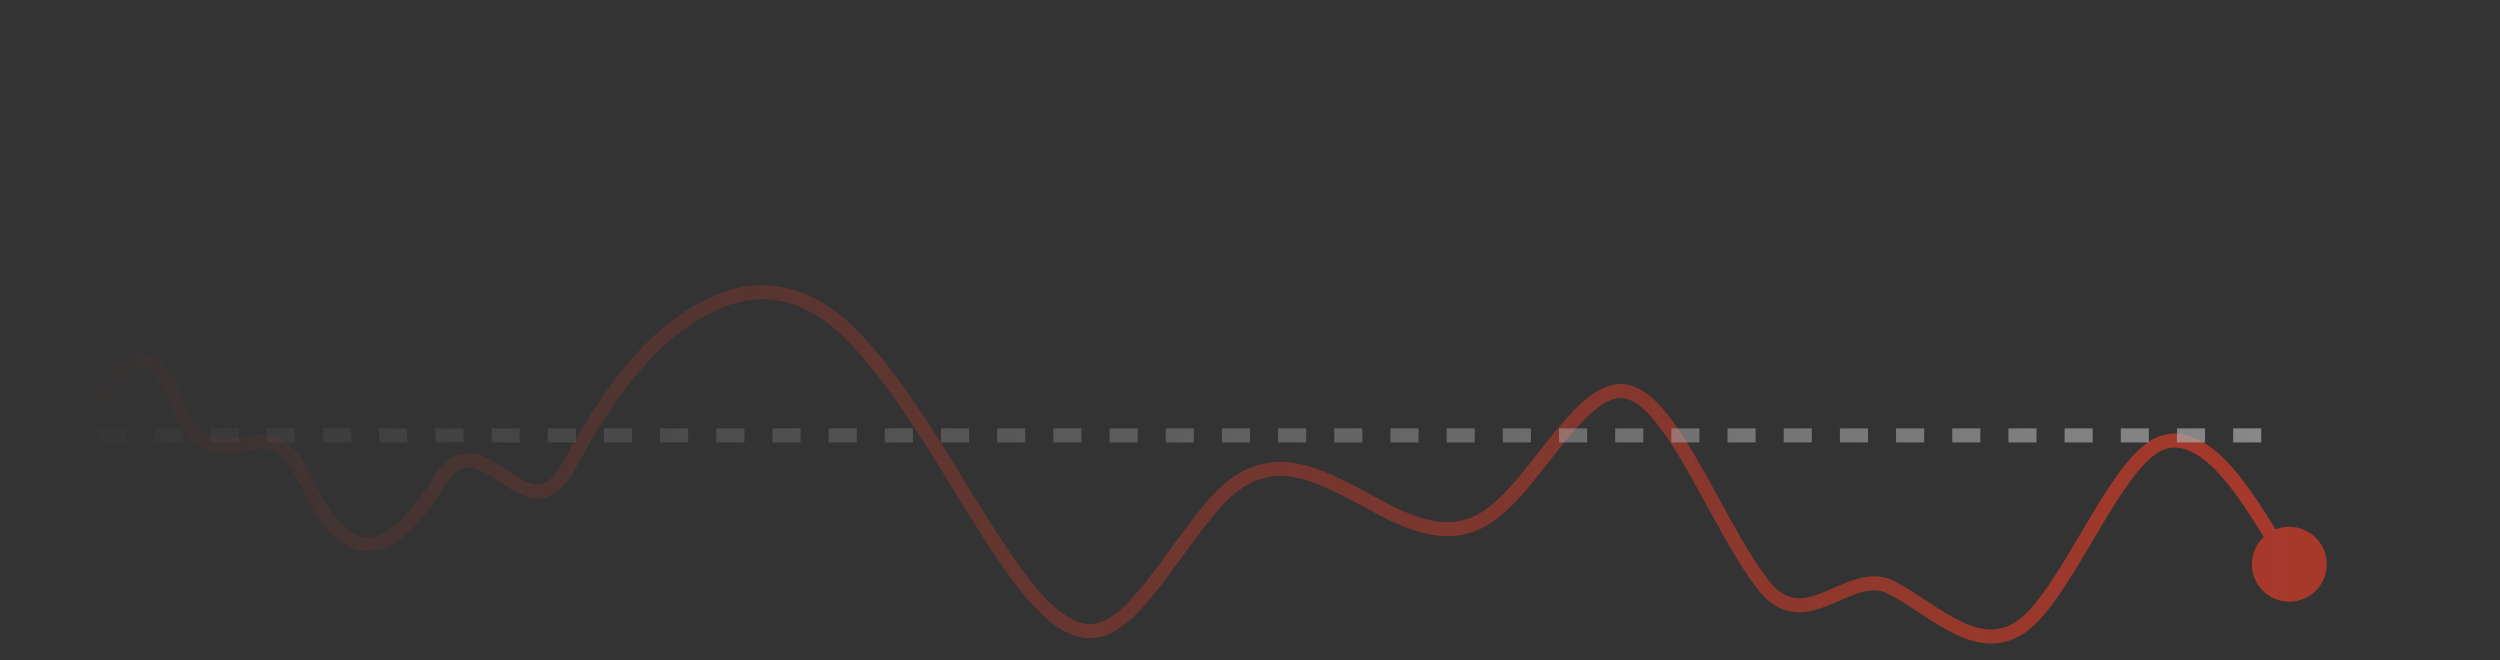 <svg width="178" height="47" viewBox="0 0 178 47" fill="none" xmlns="http://www.w3.org/2000/svg">
<rect x="0" y="0" width="178" height="47" fill="#333333" stroke="none"/>
<g opacity="0.6">
<path fill-rule="evenodd" clip-rule="evenodd" d="M59.219 23.222C60.699 24.449 62.234 26.309 63.792 28.518C65.347 30.725 66.906 33.251 68.439 35.79L68.444 35.798L68.444 35.798C68.553 35.971 68.662 36.144 68.771 36.317C70.252 38.672 71.734 41.029 73.223 42.738C74.024 43.658 74.852 44.421 75.712 44.898C76.582 45.38 77.507 45.58 78.462 45.327L78.467 45.326C79.363 45.078 80.214 44.419 81.011 43.607C81.817 42.787 82.617 41.757 83.402 40.697C83.678 40.324 83.952 39.948 84.224 39.574C84.733 38.875 85.236 38.183 85.741 37.531C86.514 36.534 87.26 35.672 87.982 35.073C89.453 33.907 90.865 33.72 92.301 34.011C93.745 34.304 95.204 35.076 96.778 35.909L96.892 35.969C96.893 35.97 96.895 35.971 96.896 35.971C98.415 36.81 100.048 37.697 101.701 38.032C103.393 38.375 105.118 38.143 106.782 36.767C107.626 36.096 108.453 35.162 109.252 34.181C109.628 33.72 109.987 33.263 110.342 32.81C110.771 32.264 111.195 31.724 111.635 31.195C112.422 30.248 113.175 29.444 113.901 28.928C114.626 28.413 115.243 28.241 115.801 28.395L115.806 28.396C116.443 28.565 117.149 29.142 117.923 30.104C118.684 31.05 119.452 32.291 120.232 33.663C120.651 34.397 121.073 35.17 121.499 35.95C122.644 38.045 123.815 40.188 124.998 41.755C125.823 42.891 126.708 43.438 127.655 43.565C128.572 43.688 129.46 43.402 130.256 43.077C130.52 42.969 130.772 42.859 131.016 42.752C131.545 42.52 132.037 42.304 132.545 42.166C133.25 41.973 133.879 41.965 134.492 42.304L134.5 42.308L134.5 42.308C135.209 42.683 135.913 43.146 136.638 43.621C136.705 43.665 136.772 43.709 136.839 43.753C137.624 44.267 138.434 44.788 139.253 45.175C140.074 45.563 140.936 45.834 141.83 45.819C142.735 45.803 143.632 45.496 144.511 44.798L144.519 44.791L144.519 44.791C145.346 44.106 146.154 43.049 146.938 41.864C147.617 40.838 148.299 39.684 148.974 38.542C149.082 38.358 149.19 38.176 149.297 37.994C150.081 36.67 150.854 35.393 151.617 34.343C152.388 33.283 153.108 32.515 153.771 32.147C154.431 31.8 155.073 31.797 155.717 32.032C156.381 32.274 157.054 32.773 157.712 33.436C158.96 34.691 160.043 36.414 160.842 37.685C160.888 37.758 160.933 37.83 160.977 37.9L161.181 38.223C160.66 38.71 160.334 39.404 160.334 40.173C160.334 41.646 161.528 42.84 163 42.84C164.473 42.84 165.667 41.646 165.667 40.173C165.667 38.7 164.473 37.506 163 37.506C162.657 37.506 162.328 37.571 162.027 37.69L161.823 37.367C161.776 37.292 161.727 37.214 161.677 37.134C160.889 35.88 159.751 34.069 158.422 32.731C157.714 32.018 156.919 31.406 156.059 31.092C155.179 30.772 154.239 30.769 153.3 31.266L153.292 31.27L153.292 31.27C152.423 31.749 151.595 32.674 150.808 33.755C150.014 34.848 149.219 36.163 148.437 37.484C148.328 37.668 148.219 37.852 148.111 38.036C147.435 39.18 146.768 40.31 146.104 41.312C145.331 42.48 144.591 43.432 143.885 44.017C143.167 44.587 142.481 44.807 141.813 44.819C141.131 44.83 140.427 44.624 139.681 44.271C138.933 43.918 138.177 43.434 137.387 42.916C137.318 42.871 137.25 42.826 137.181 42.781C136.466 42.312 135.723 41.824 134.971 41.426C134.052 40.921 133.133 40.968 132.281 41.201C131.7 41.36 131.097 41.624 130.536 41.87C130.308 41.969 130.088 42.066 129.878 42.151C129.107 42.465 128.429 42.659 127.788 42.574C127.177 42.492 126.513 42.142 125.805 41.164L125.799 41.156L125.799 41.156C124.662 39.652 123.547 37.611 122.416 35.54C121.981 34.744 121.543 33.944 121.101 33.168C120.316 31.788 119.516 30.489 118.702 29.477C117.902 28.483 117.026 27.685 116.064 27.43C115.09 27.162 114.157 27.519 113.321 28.114C112.484 28.709 111.662 29.598 110.866 30.556C110.434 31.076 109.982 31.65 109.535 32.219C109.176 32.676 108.819 33.13 108.477 33.549C107.683 34.524 106.911 35.387 106.156 35.986L106.148 35.993L106.148 35.993C104.747 37.154 103.34 37.344 101.9 37.052C100.421 36.753 98.921 35.947 97.375 35.094L97.368 35.09L97.368 35.09C97.307 35.057 97.246 35.025 97.185 34.993C95.662 34.187 94.088 33.353 92.5 33.031C90.803 32.687 89.083 32.923 87.356 34.293L87.348 34.3L87.348 34.3C86.537 34.971 85.735 35.907 84.951 36.918C84.437 37.582 83.917 38.296 83.402 39.004C83.132 39.374 82.864 39.743 82.599 40.102C81.817 41.158 81.051 42.139 80.298 42.906C79.537 43.681 78.839 44.185 78.203 44.361C77.558 44.531 76.901 44.413 76.197 44.023C75.482 43.627 74.743 42.961 73.977 42.082C72.542 40.434 71.1 38.142 69.603 35.762C69.5 35.598 69.396 35.434 69.293 35.269C67.76 32.73 66.186 30.179 64.609 27.942C63.035 25.709 61.438 23.761 59.853 22.448L59.845 22.442L59.844 22.442C58.179 21.119 56.484 20.437 54.784 20.324C53.087 20.21 51.426 20.666 49.829 21.547C46.504 23.308 43.379 26.794 40.16 32.754L40.156 32.762L40.156 32.762C39.424 34.177 38.781 34.48 38.277 34.482C37.994 34.483 37.682 34.392 37.326 34.22C36.97 34.048 36.605 33.81 36.212 33.547C36.169 33.518 36.125 33.489 36.081 33.459C35.736 33.227 35.369 32.981 35.001 32.778C34.586 32.548 34.132 32.352 33.653 32.289C33.16 32.224 32.657 32.303 32.165 32.598C31.686 32.886 31.25 33.36 30.841 34.035C30.052 35.288 29.285 36.308 28.539 37.035C27.787 37.768 27.098 38.162 26.467 38.247C25.862 38.329 25.22 38.139 24.515 37.499C23.798 36.849 23.041 35.753 22.254 34.088C21.464 32.344 20.612 31.459 19.648 31.113C18.775 30.799 17.903 30.976 17.187 31.121C17.136 31.131 17.086 31.142 17.036 31.151C16.244 31.309 15.62 31.395 15.01 31.094C14.396 30.79 13.681 30.029 12.931 28.164L12.928 28.157C12.517 27.178 12.092 26.458 11.644 25.971C11.19 25.478 10.687 25.197 10.137 25.17C9.597 25.144 9.109 25.369 8.693 25.684C8.276 25.998 7.889 26.431 7.535 26.899C7.004 27.601 6.498 28.448 6.048 29.203C5.902 29.448 5.762 29.682 5.628 29.899C5.513 30.086 5.404 30.259 5.3 30.416C4.837 29.628 3.98 29.099 3 29.099C1.528 29.099 0.334 30.293 0.334 31.766C0.334 33.239 1.528 34.433 3 34.433C4.473 34.433 5.667 33.239 5.667 31.766C5.667 31.714 5.666 31.663 5.663 31.612C5.928 31.296 6.204 30.873 6.481 30.423C6.628 30.182 6.778 29.931 6.93 29.676C7.374 28.933 7.838 28.156 8.332 27.503C8.661 27.068 8.983 26.717 9.295 26.482C9.606 26.247 9.867 26.159 10.089 26.169C10.301 26.18 10.575 26.286 10.908 26.648C11.246 27.015 11.616 27.617 12.005 28.541C12.787 30.483 13.622 31.523 14.566 31.99C15.514 32.459 16.457 32.286 17.231 32.132L17.31 32.116C18.096 31.959 18.708 31.837 19.311 32.054C19.905 32.267 20.602 32.865 21.345 34.505L21.348 34.512C22.161 36.231 22.986 37.462 23.844 38.24C24.714 39.029 25.639 39.368 26.601 39.238C27.536 39.112 28.413 38.554 29.237 37.752C30.064 36.945 30.88 35.85 31.69 34.565L31.695 34.557C32.053 33.964 32.386 33.632 32.68 33.455C32.963 33.286 33.236 33.243 33.523 33.28C33.823 33.32 34.151 33.45 34.517 33.653C34.844 33.834 35.173 34.054 35.524 34.29C35.567 34.319 35.611 34.348 35.656 34.378C36.045 34.639 36.464 34.913 36.89 35.12C37.317 35.327 37.786 35.484 38.282 35.482C39.336 35.477 40.242 34.771 41.042 33.226C44.222 27.339 47.228 24.054 50.301 22.429L50.309 22.424L50.309 22.424C51.777 21.614 53.249 21.223 54.717 21.322C56.182 21.419 57.686 22.006 59.219 23.222Z" fill="url(#paint0_linear_37268_57768)"/>
<path opacity="0.7" d="M3 31L163 31" stroke="url(#paint1_linear_37268_57768)" stroke-dasharray="2 2"/>
</g>
<defs>
<linearGradient id="paint0_linear_37268_57768" x1="3" y1="32.934" x2="163" y2="32.934" gradientUnits="userSpaceOnUse">
<stop stop-color="#F53D26" stop-opacity="0"/>
<stop offset="1" stop-color="#F53D26"/>
</linearGradient>
<linearGradient id="paint1_linear_37268_57768" x1="3" y1="31.5" x2="163" y2="31.5" gradientUnits="userSpaceOnUse">
<stop stop-color="white" stop-opacity="0"/>
<stop offset="1" stop-color="white"/>
</linearGradient>
</defs>
</svg>
